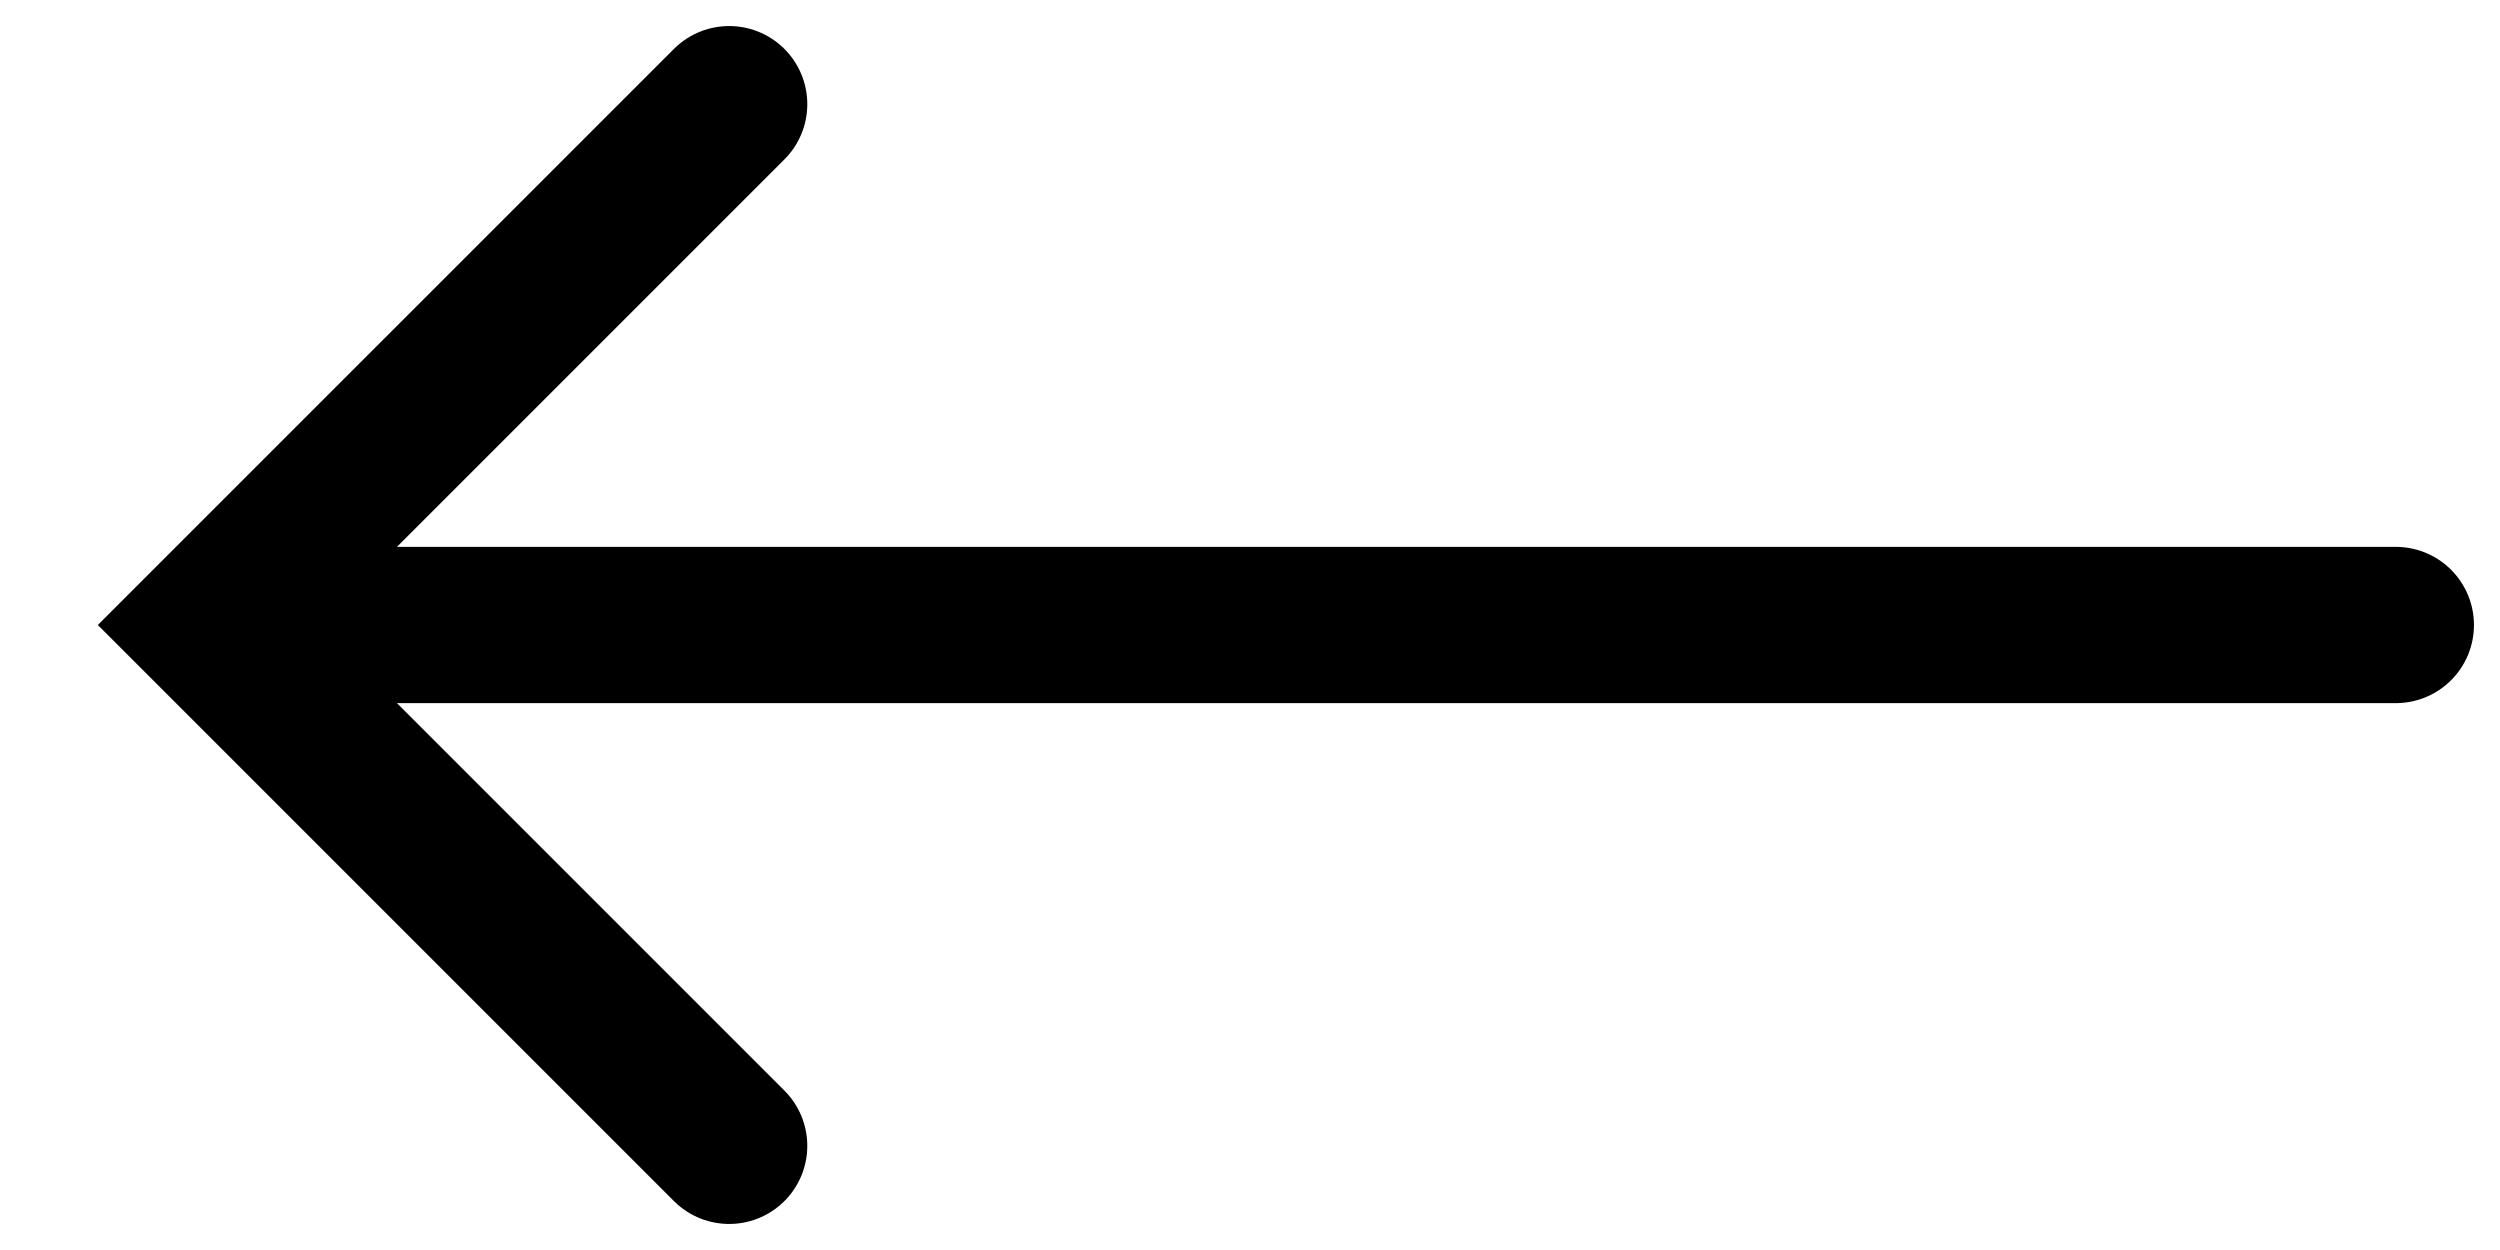 <svg width="24" height="12" viewBox="0 0 24 12" fill="none" xmlns="http://www.w3.org/2000/svg">
<path d="M7 1L2 6L7 11" stroke="black" stroke-width="1.5" stroke-linecap="round"/>
<path d="M3 6H23" stroke="black" stroke-width="1.5" stroke-linecap="round"/>
</svg>

